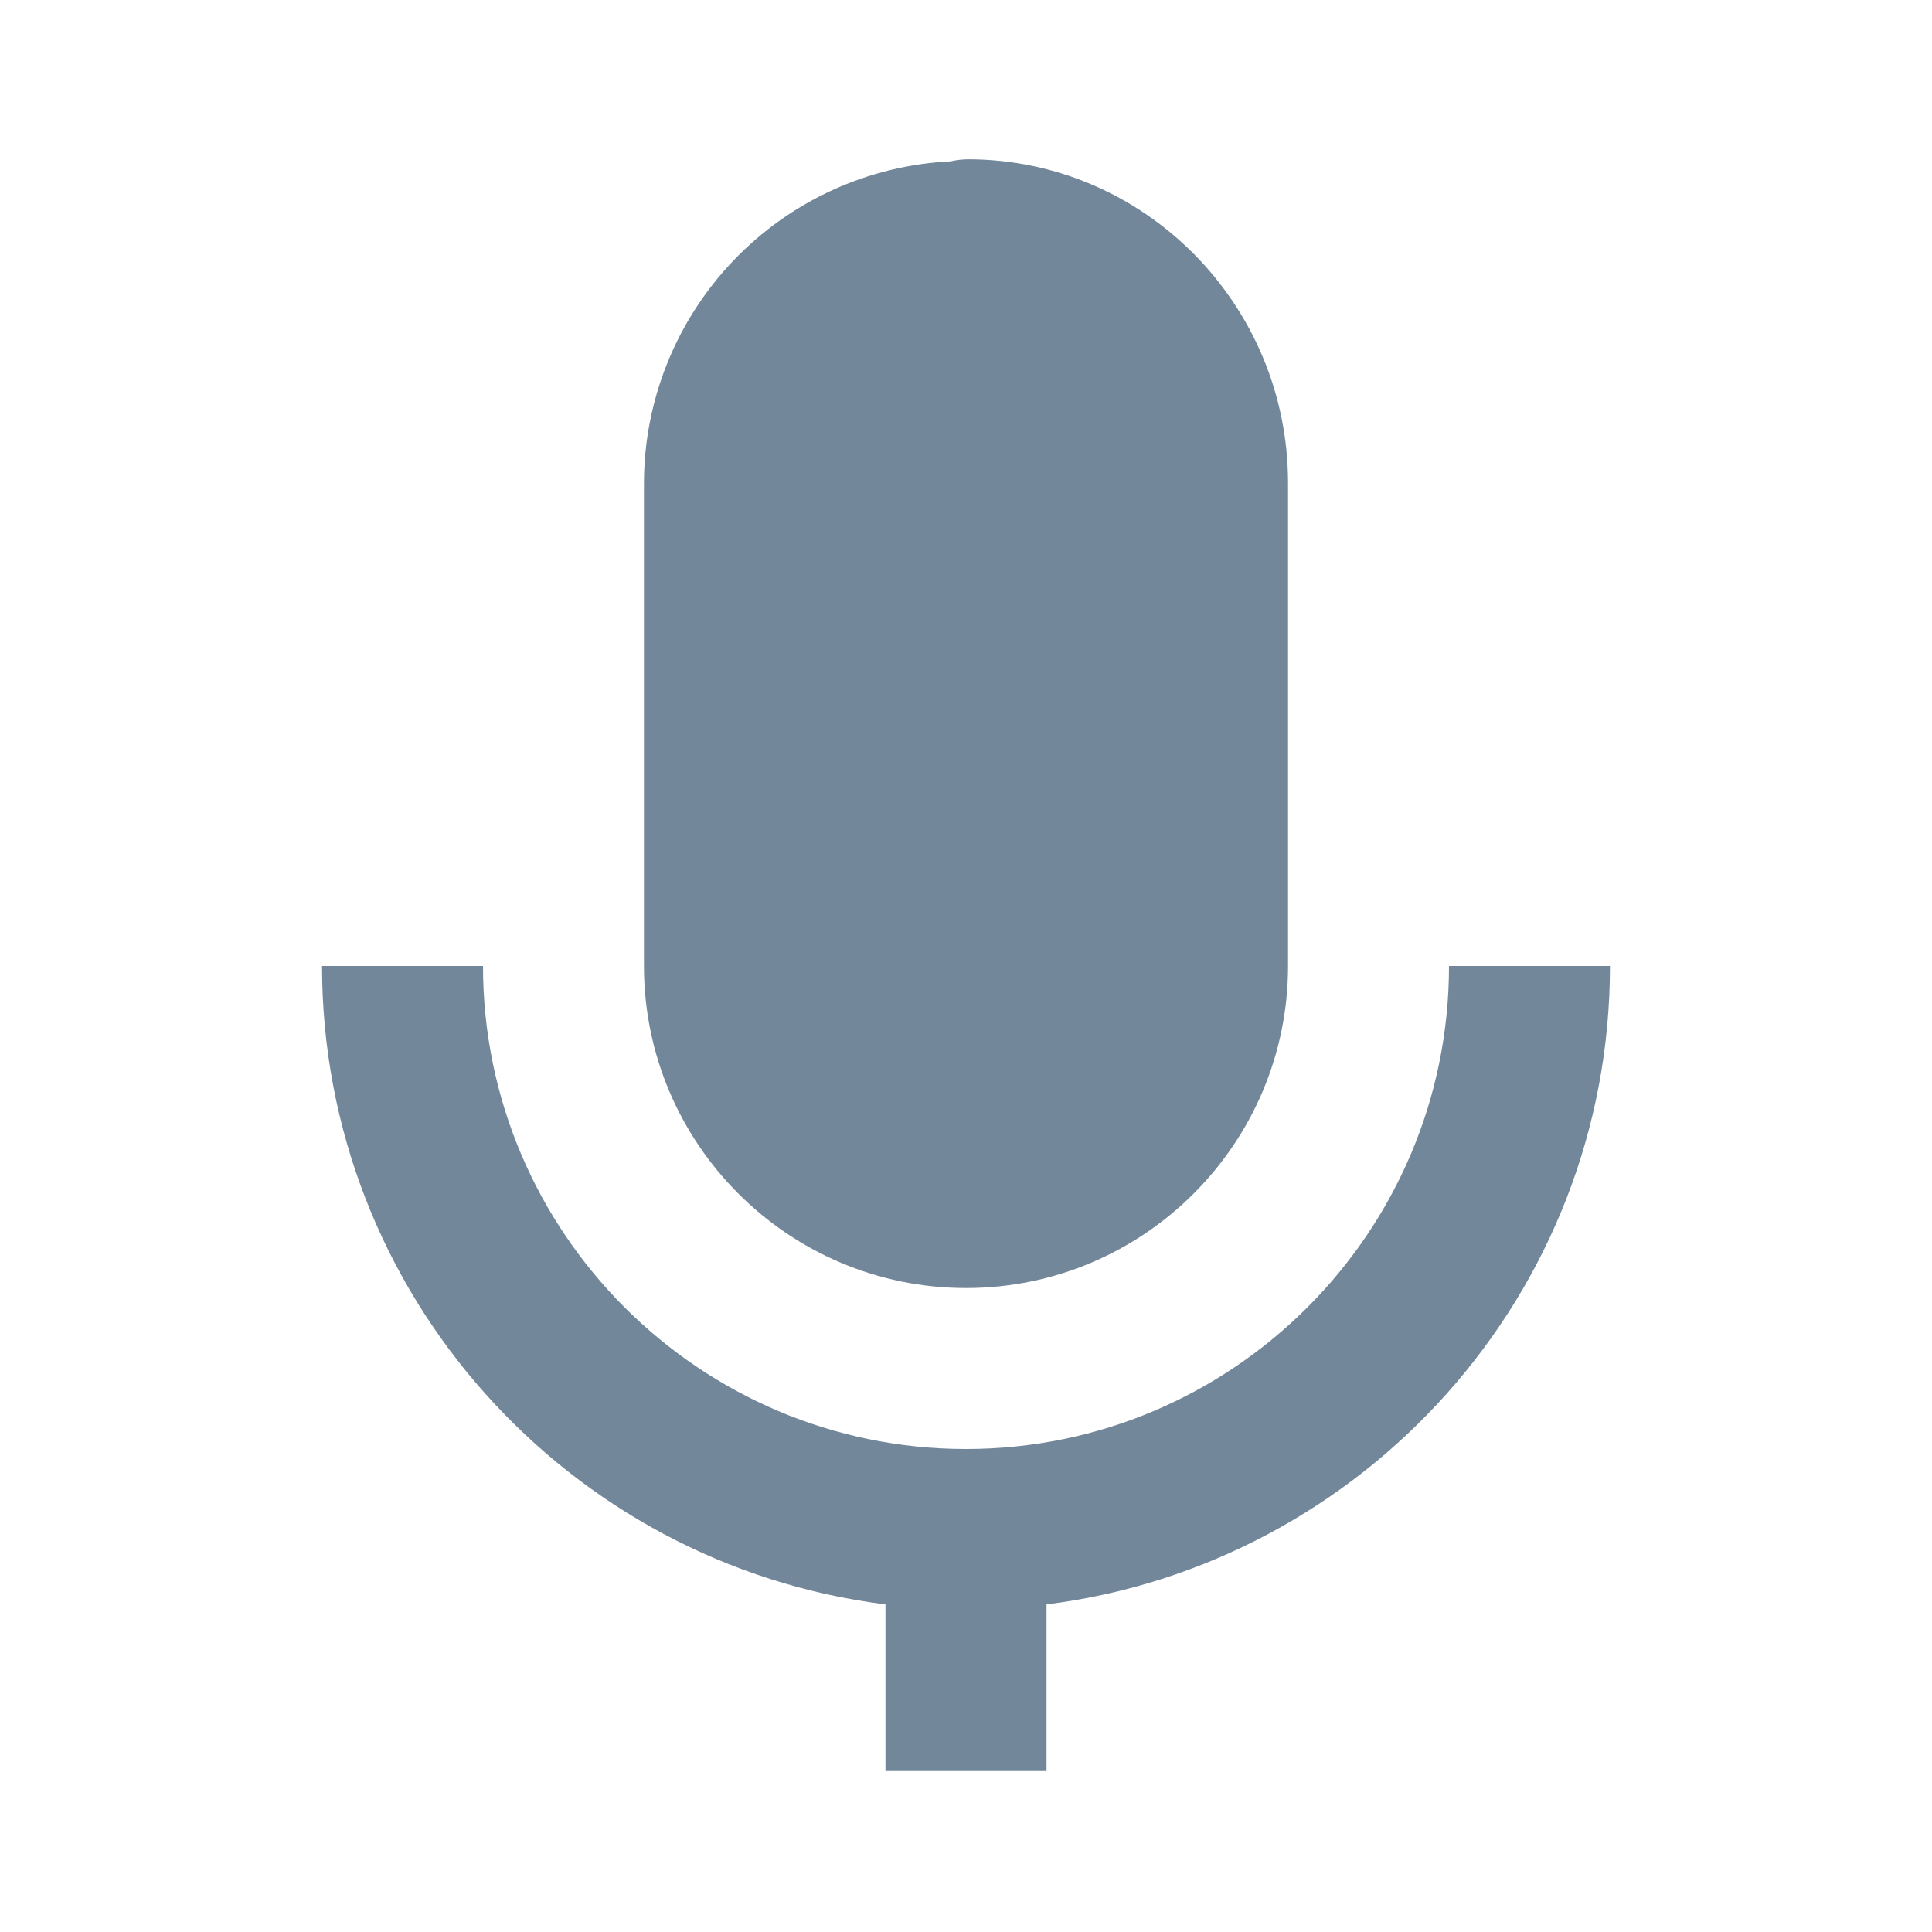 <svg width="16" height="16" viewBox="0 0 16 16" fill="none" xmlns="http://www.w3.org/2000/svg">
<path d="M8 10.667C9.471 10.667 10.667 9.471 10.667 8V4C10.667 2.522 9.477 1.319 8.014 1.319C7.967 1.32 7.92 1.325 7.875 1.336C7.19 1.369 6.545 1.664 6.072 2.16C5.599 2.656 5.334 3.315 5.333 4V8C5.333 9.471 6.529 10.667 8 10.667Z" fill="#73879B"/>
<path d="M7.333 13.287V14.667H8.667V13.287C11.293 12.957 13.333 10.715 13.333 8H12C12 10.206 10.206 12 8 12C5.794 12 4 10.206 4 8H2.667C2.667 10.715 4.707 12.957 7.333 13.287Z" fill="#73879B"/>
</svg>
